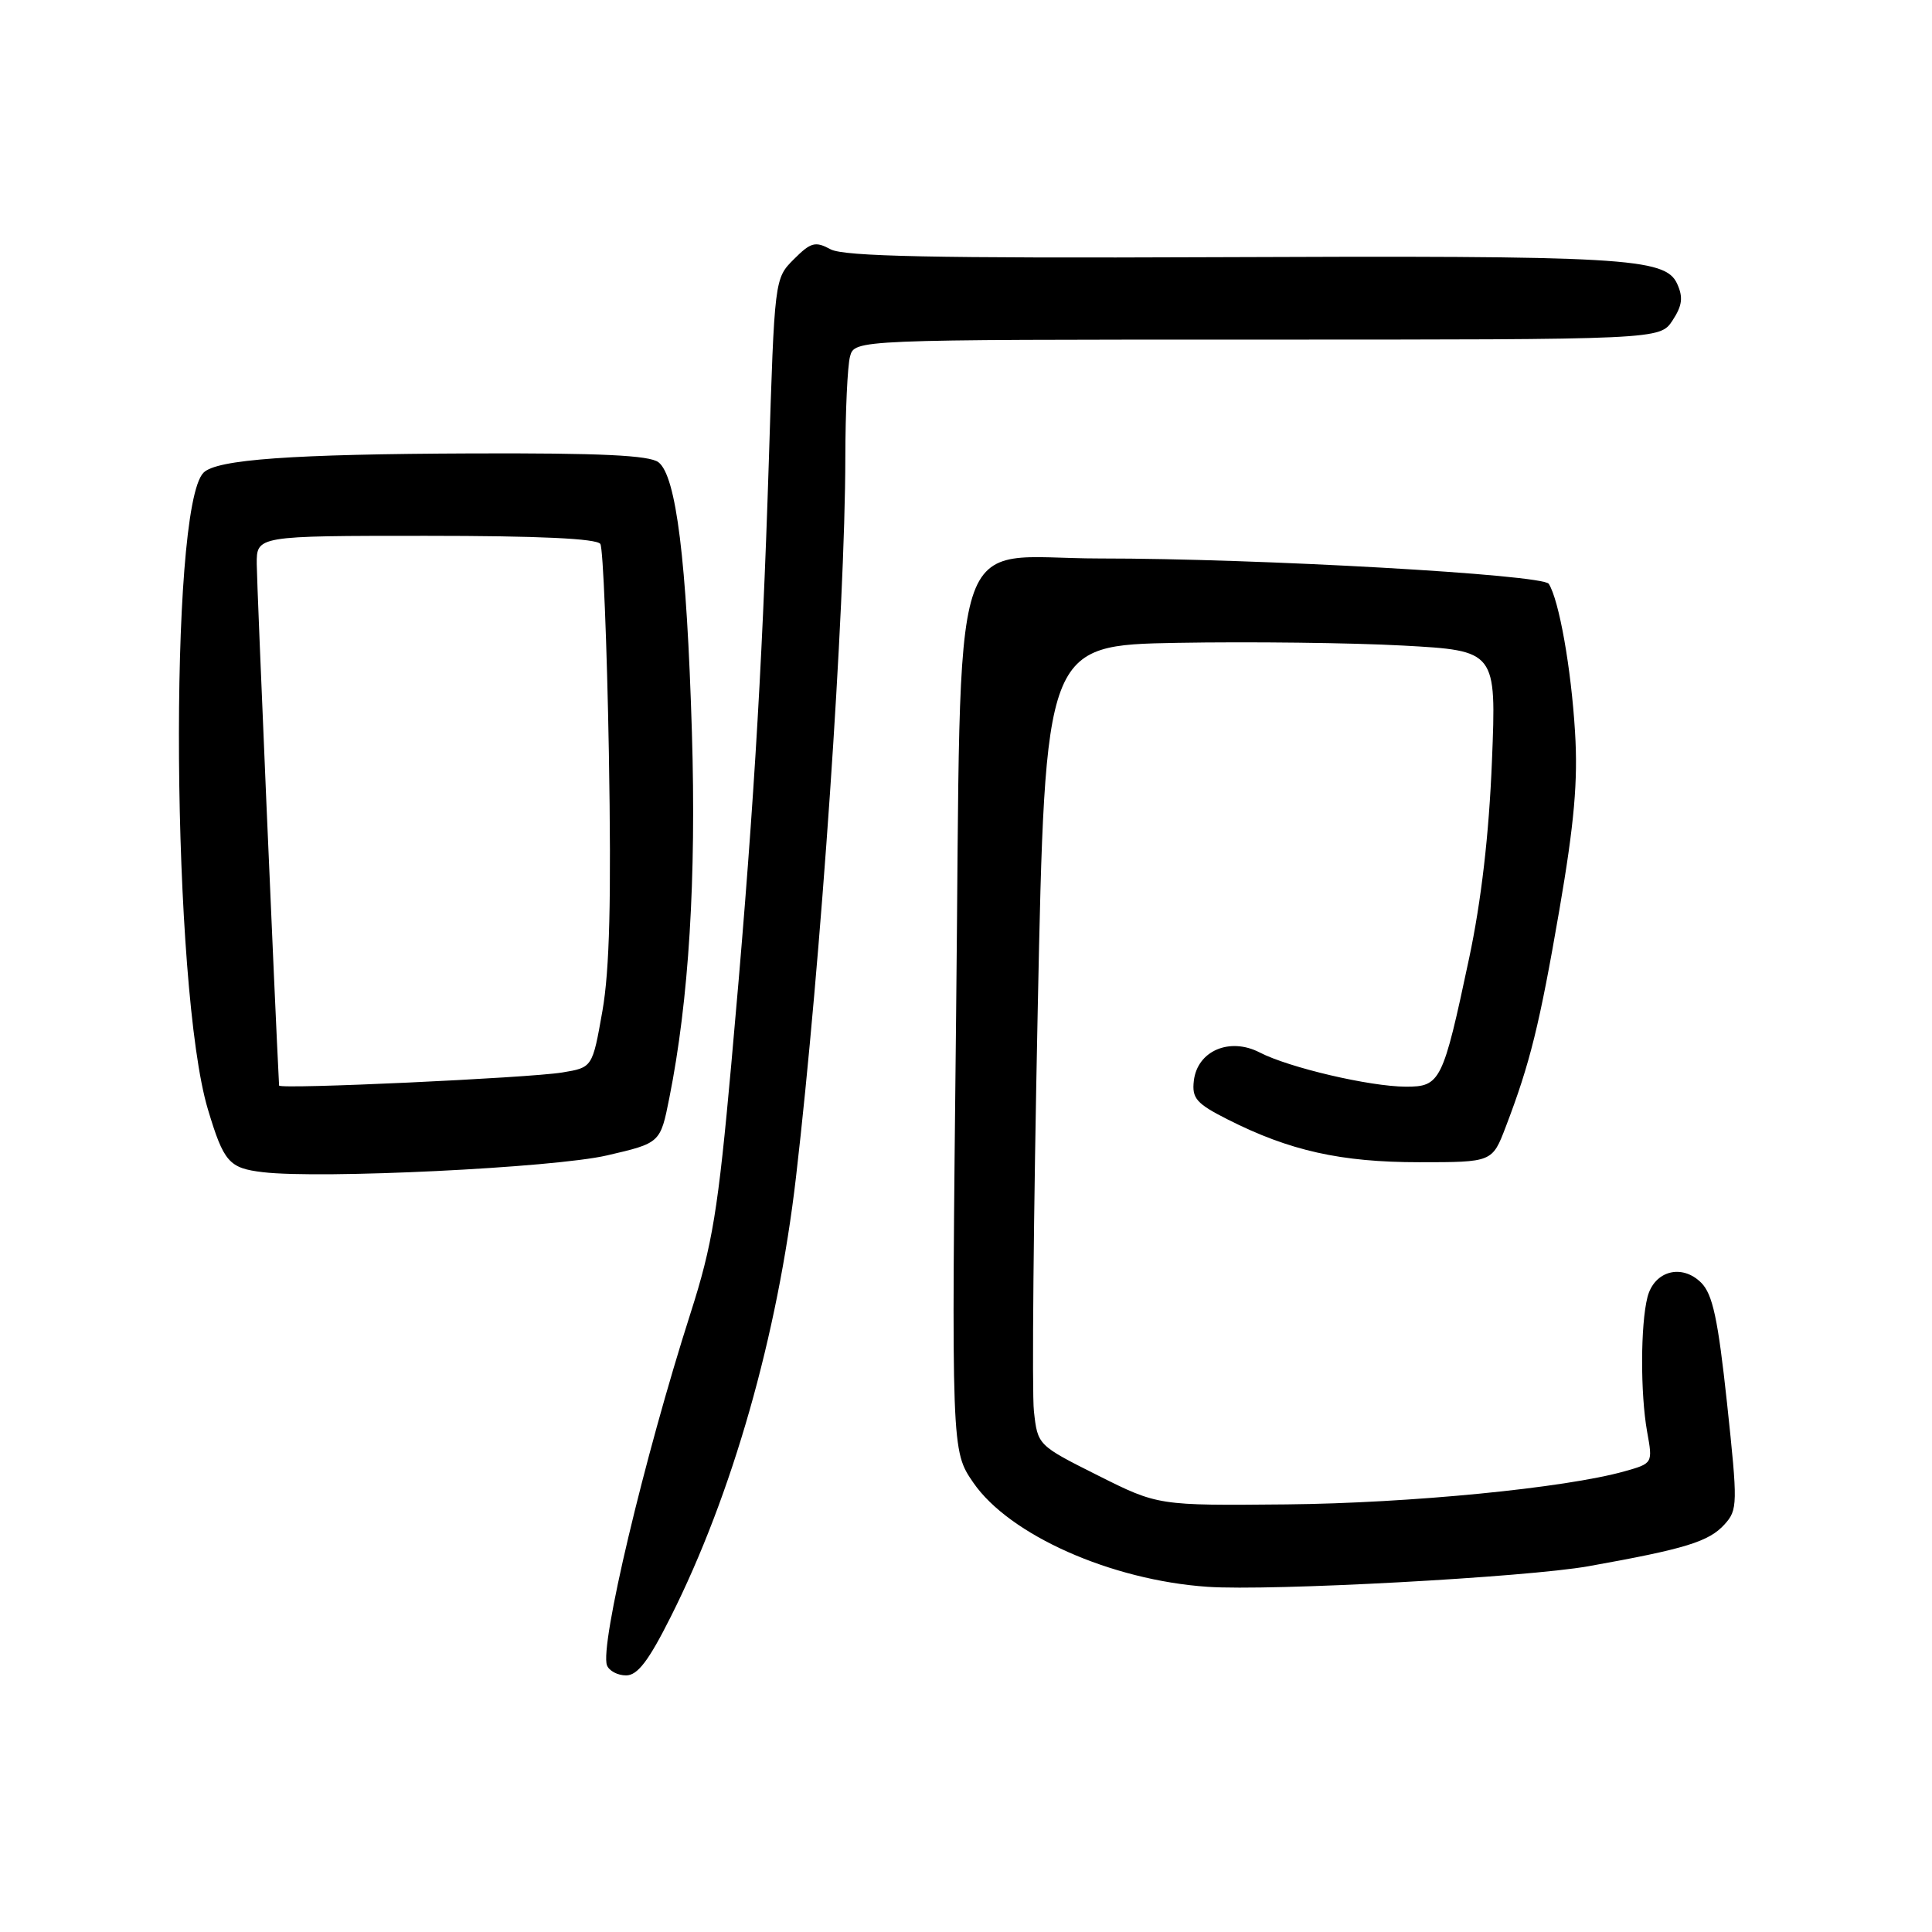<?xml version="1.0" encoding="UTF-8" standalone="no"?>
<!DOCTYPE svg PUBLIC "-//W3C//DTD SVG 1.1//EN" "http://www.w3.org/Graphics/SVG/1.1/DTD/svg11.dtd" >
<svg xmlns="http://www.w3.org/2000/svg" xmlns:xlink="http://www.w3.org/1999/xlink" version="1.1" viewBox="0 0 256 256">
 <g >
 <path fill="currentColor"
d=" M 88.87 214.25 C 97.03 198.02 103.04 176.94 105.47 156.00 C 108.77 127.61 111.99 80.69 112.01 60.64 C 112.02 54.51 112.30 48.49 112.63 47.25 C 113.23 45.00 113.23 45.00 166.59 45.00 C 219.95 45.00 219.95 45.00 221.62 42.46 C 222.91 40.49 223.05 39.40 222.23 37.60 C 220.66 34.15 215.26 33.85 160.58 34.08 C 123.80 34.23 111.84 33.98 110.07 33.04 C 108.03 31.94 107.44 32.10 105.19 34.35 C 102.63 36.91 102.63 36.93 101.87 61.21 C 100.97 89.67 99.70 110.01 96.90 141.00 C 95.15 160.39 94.40 164.95 91.50 174.00 C 85.35 193.21 79.44 218.11 80.43 220.67 C 80.71 221.40 81.85 222.00 82.96 222.00 C 84.48 222.00 85.95 220.07 88.87 214.25 Z  M 210.50 207.53 C 223.31 205.24 226.44 204.28 228.51 201.99 C 230.26 200.06 230.27 199.31 228.84 185.92 C 227.64 174.76 226.94 171.50 225.42 169.97 C 222.85 167.41 219.20 168.39 218.30 171.87 C 217.37 175.51 217.35 184.65 218.25 189.70 C 219.01 193.90 219.01 193.90 215.25 194.96 C 207.37 197.17 186.83 199.18 170.47 199.34 C 153.45 199.50 153.45 199.50 145.47 195.50 C 137.50 191.50 137.50 191.50 137.00 187.00 C 136.72 184.53 136.95 160.68 137.50 134.00 C 138.50 85.50 138.50 85.50 156.00 85.18 C 165.62 85.01 179.08 85.17 185.89 85.54 C 198.28 86.22 198.28 86.22 197.69 100.86 C 197.30 110.56 196.28 119.38 194.66 127.00 C 191.19 143.35 190.86 144.00 186.27 143.99 C 181.49 143.97 170.81 141.47 166.92 139.46 C 162.94 137.40 158.65 139.24 158.19 143.21 C 157.92 145.54 158.52 146.23 162.69 148.34 C 170.87 152.48 177.67 154.00 188.05 154.00 C 197.73 154.00 197.73 154.00 199.52 149.31 C 202.74 140.89 204.00 135.79 206.63 120.54 C 208.60 109.09 209.10 103.47 208.70 97.00 C 208.19 88.55 206.59 79.54 205.22 77.36 C 204.44 76.13 166.69 73.99 145.72 74.00 C 125.37 74.00 127.43 67.44 126.69 134.49 C 126.06 192.23 126.06 192.23 128.97 196.46 C 133.74 203.39 147.20 209.38 160.00 210.26 C 168.36 210.84 202.28 209.00 210.50 207.53 Z  M 80.42 153.10 C 87.50 151.46 87.50 151.46 88.69 145.48 C 91.28 132.53 92.27 116.42 91.68 97.01 C 90.99 74.23 89.60 63.05 87.25 61.25 C 86.05 60.33 79.58 60.02 62.56 60.08 C 38.62 60.17 28.72 60.88 26.97 62.63 C 22.32 67.28 22.76 131.07 27.55 147.00 C 29.65 154.00 30.35 154.79 34.83 155.32 C 42.51 156.24 73.39 154.73 80.42 153.10 Z  M 36.98 143.84 C 36.44 133.63 34.03 77.37 34.02 74.75 C 34.00 71.00 34.00 71.00 56.44 71.00 C 71.39 71.00 79.10 71.36 79.55 72.08 C 79.91 72.67 80.42 85.16 80.68 99.83 C 81.01 119.28 80.78 128.52 79.82 133.98 C 78.50 141.45 78.50 141.45 74.50 142.11 C 70.00 142.84 37.01 144.37 36.98 143.84 Z "/>
</g>
</svg>